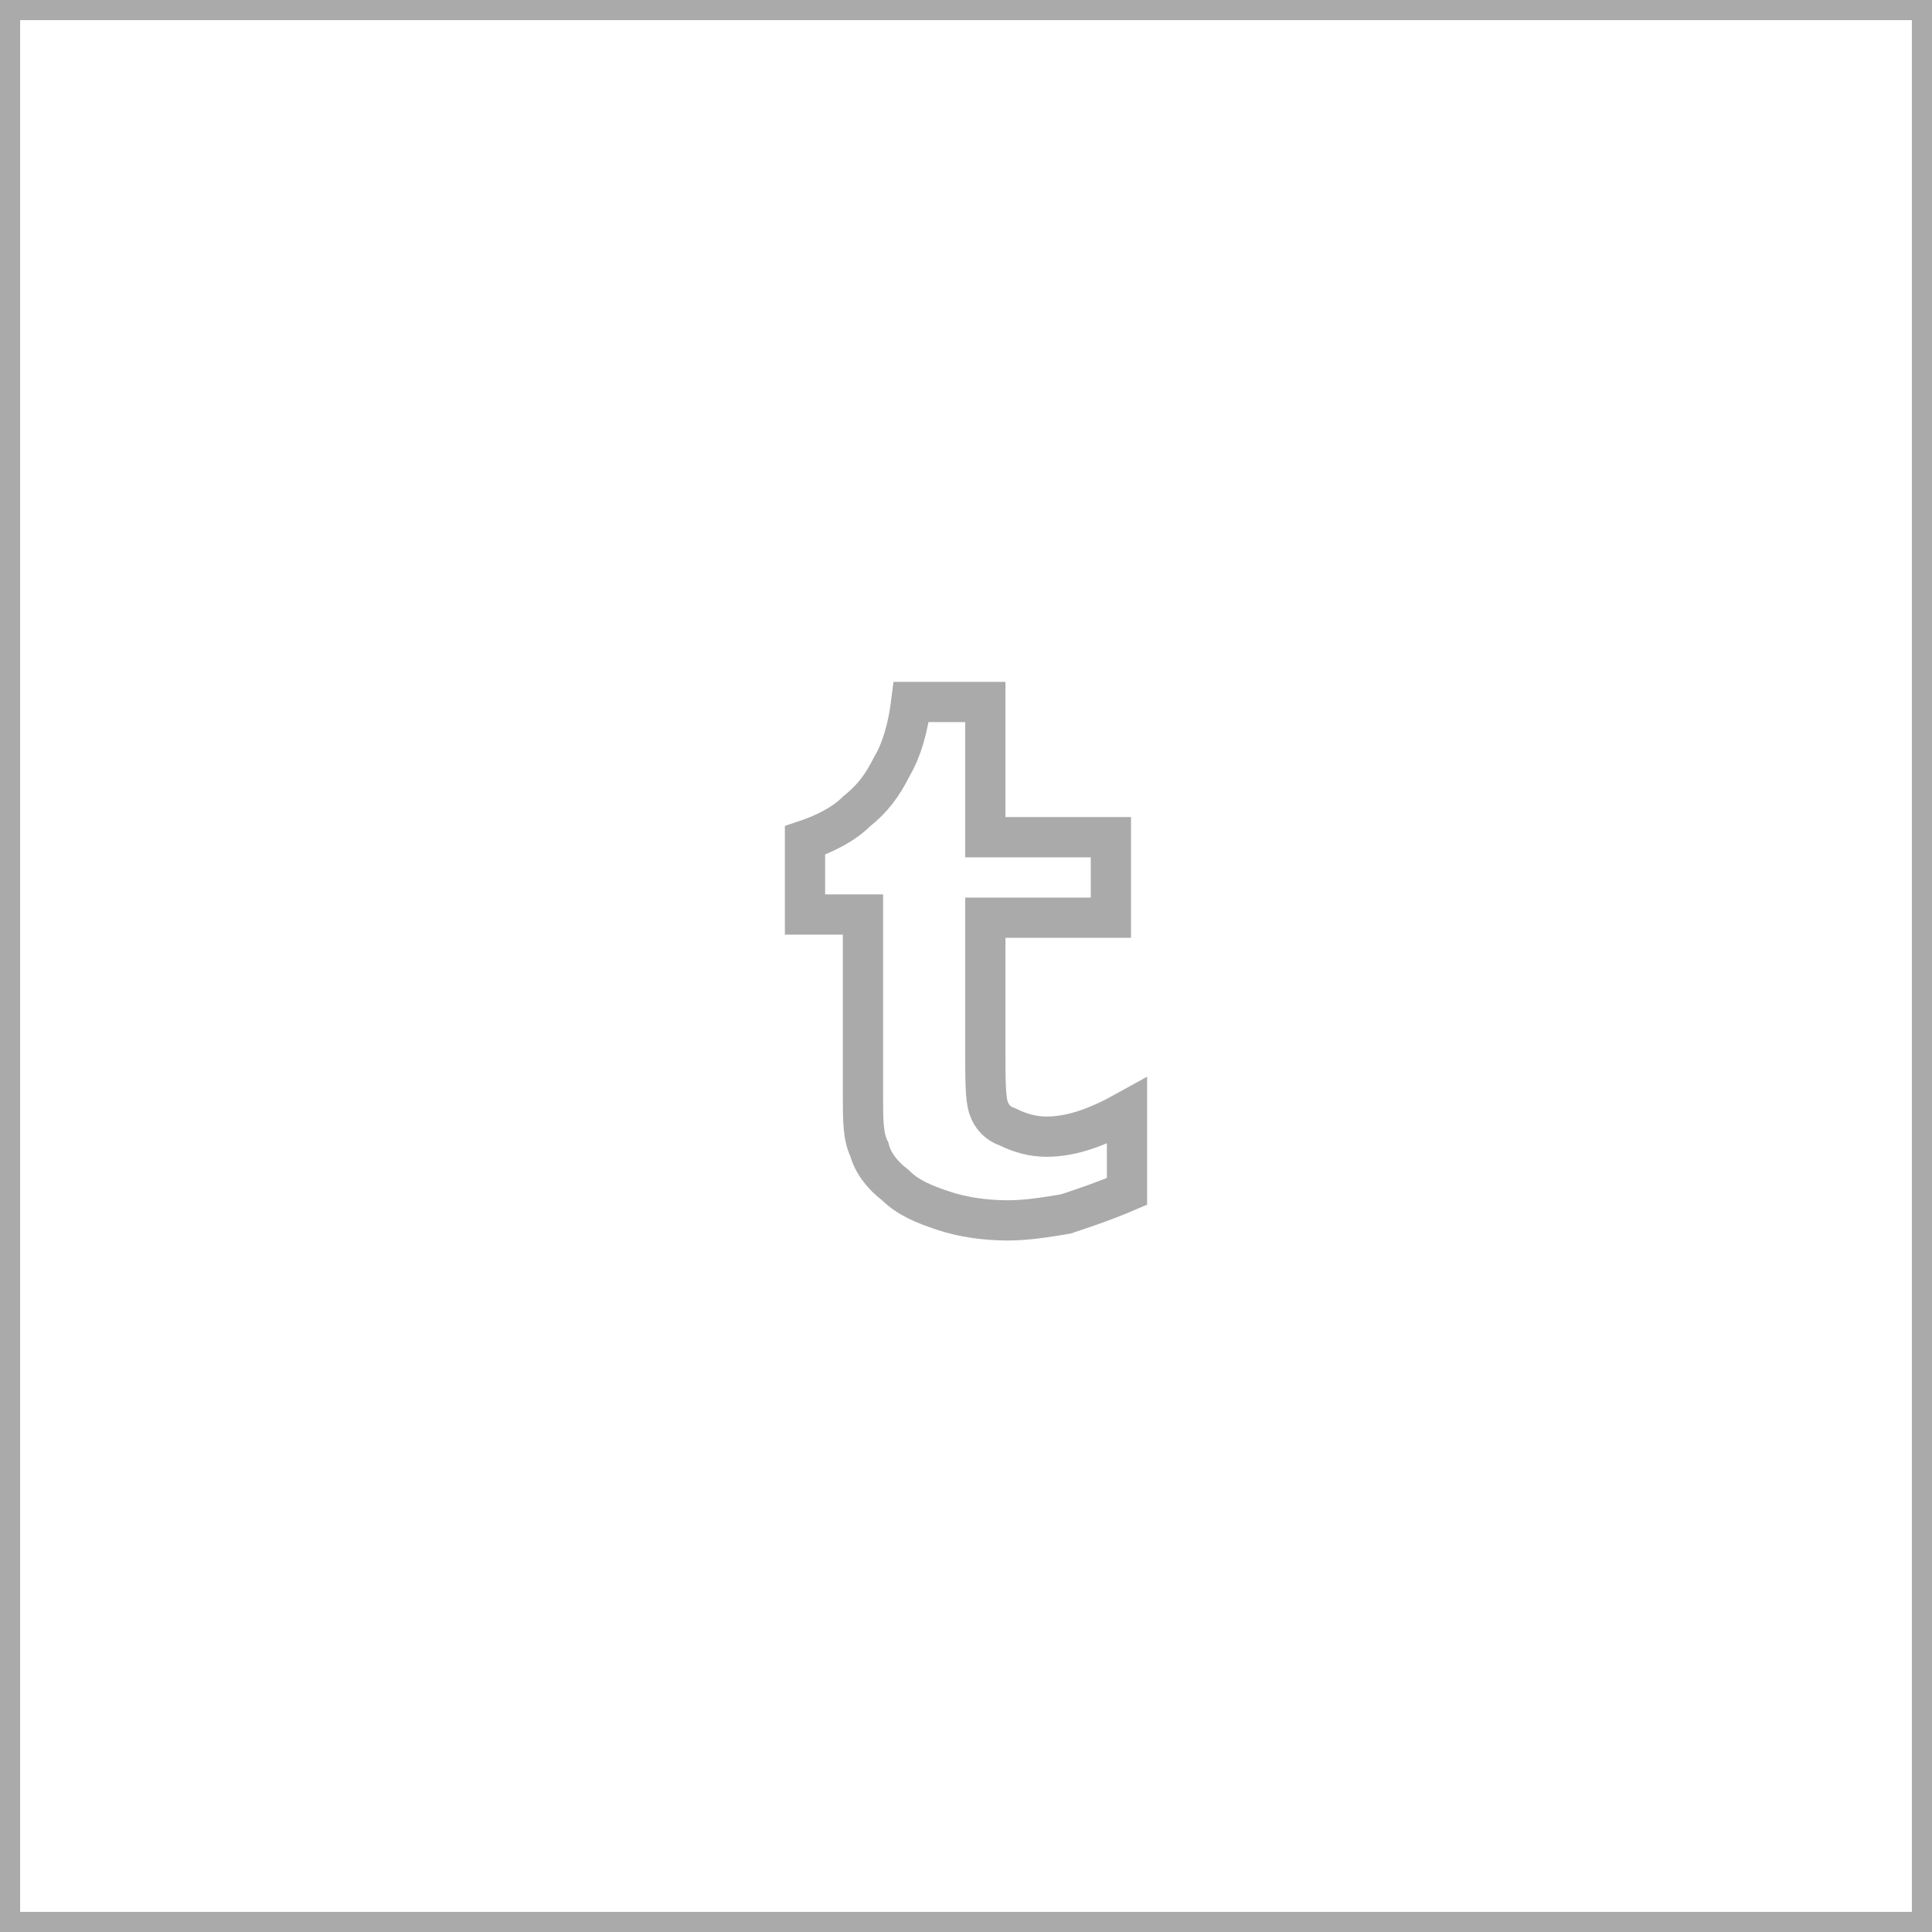 <svg class="svg-box" xmlns="http://www.w3.org/2000/svg" viewBox="0 0 60 60"><path d="M0 0h60v60h-60z" fill="none" stroke-width="1.25" stroke="#aaa"></path>
<path d="M30.6 22v4h3.9v2.5h-3.9v4.1c0 .9 0 1.5.1 1.8.1.3.3.5.6.6.4.2.8.3 1.2.3.8 0 1.6-.3 2.5-.8v2.5c-.7.3-1.3.5-1.9.7-.6.1-1.2.2-1.8.2-.7 0-1.4-.1-2-.3-.6-.2-1.1-.4-1.5-.8-.4-.3-.7-.7-.8-1.1-.2-.4-.2-.9-.2-1.7v-5.6h-1.8v-2.3c.6-.2 1.2-.5 1.6-.9.5-.4.8-.8 1.1-1.4.3-.5.5-1.2.6-2h2.3z" fill="none" stroke-width="1.25" stroke="#aaa"></path></svg>